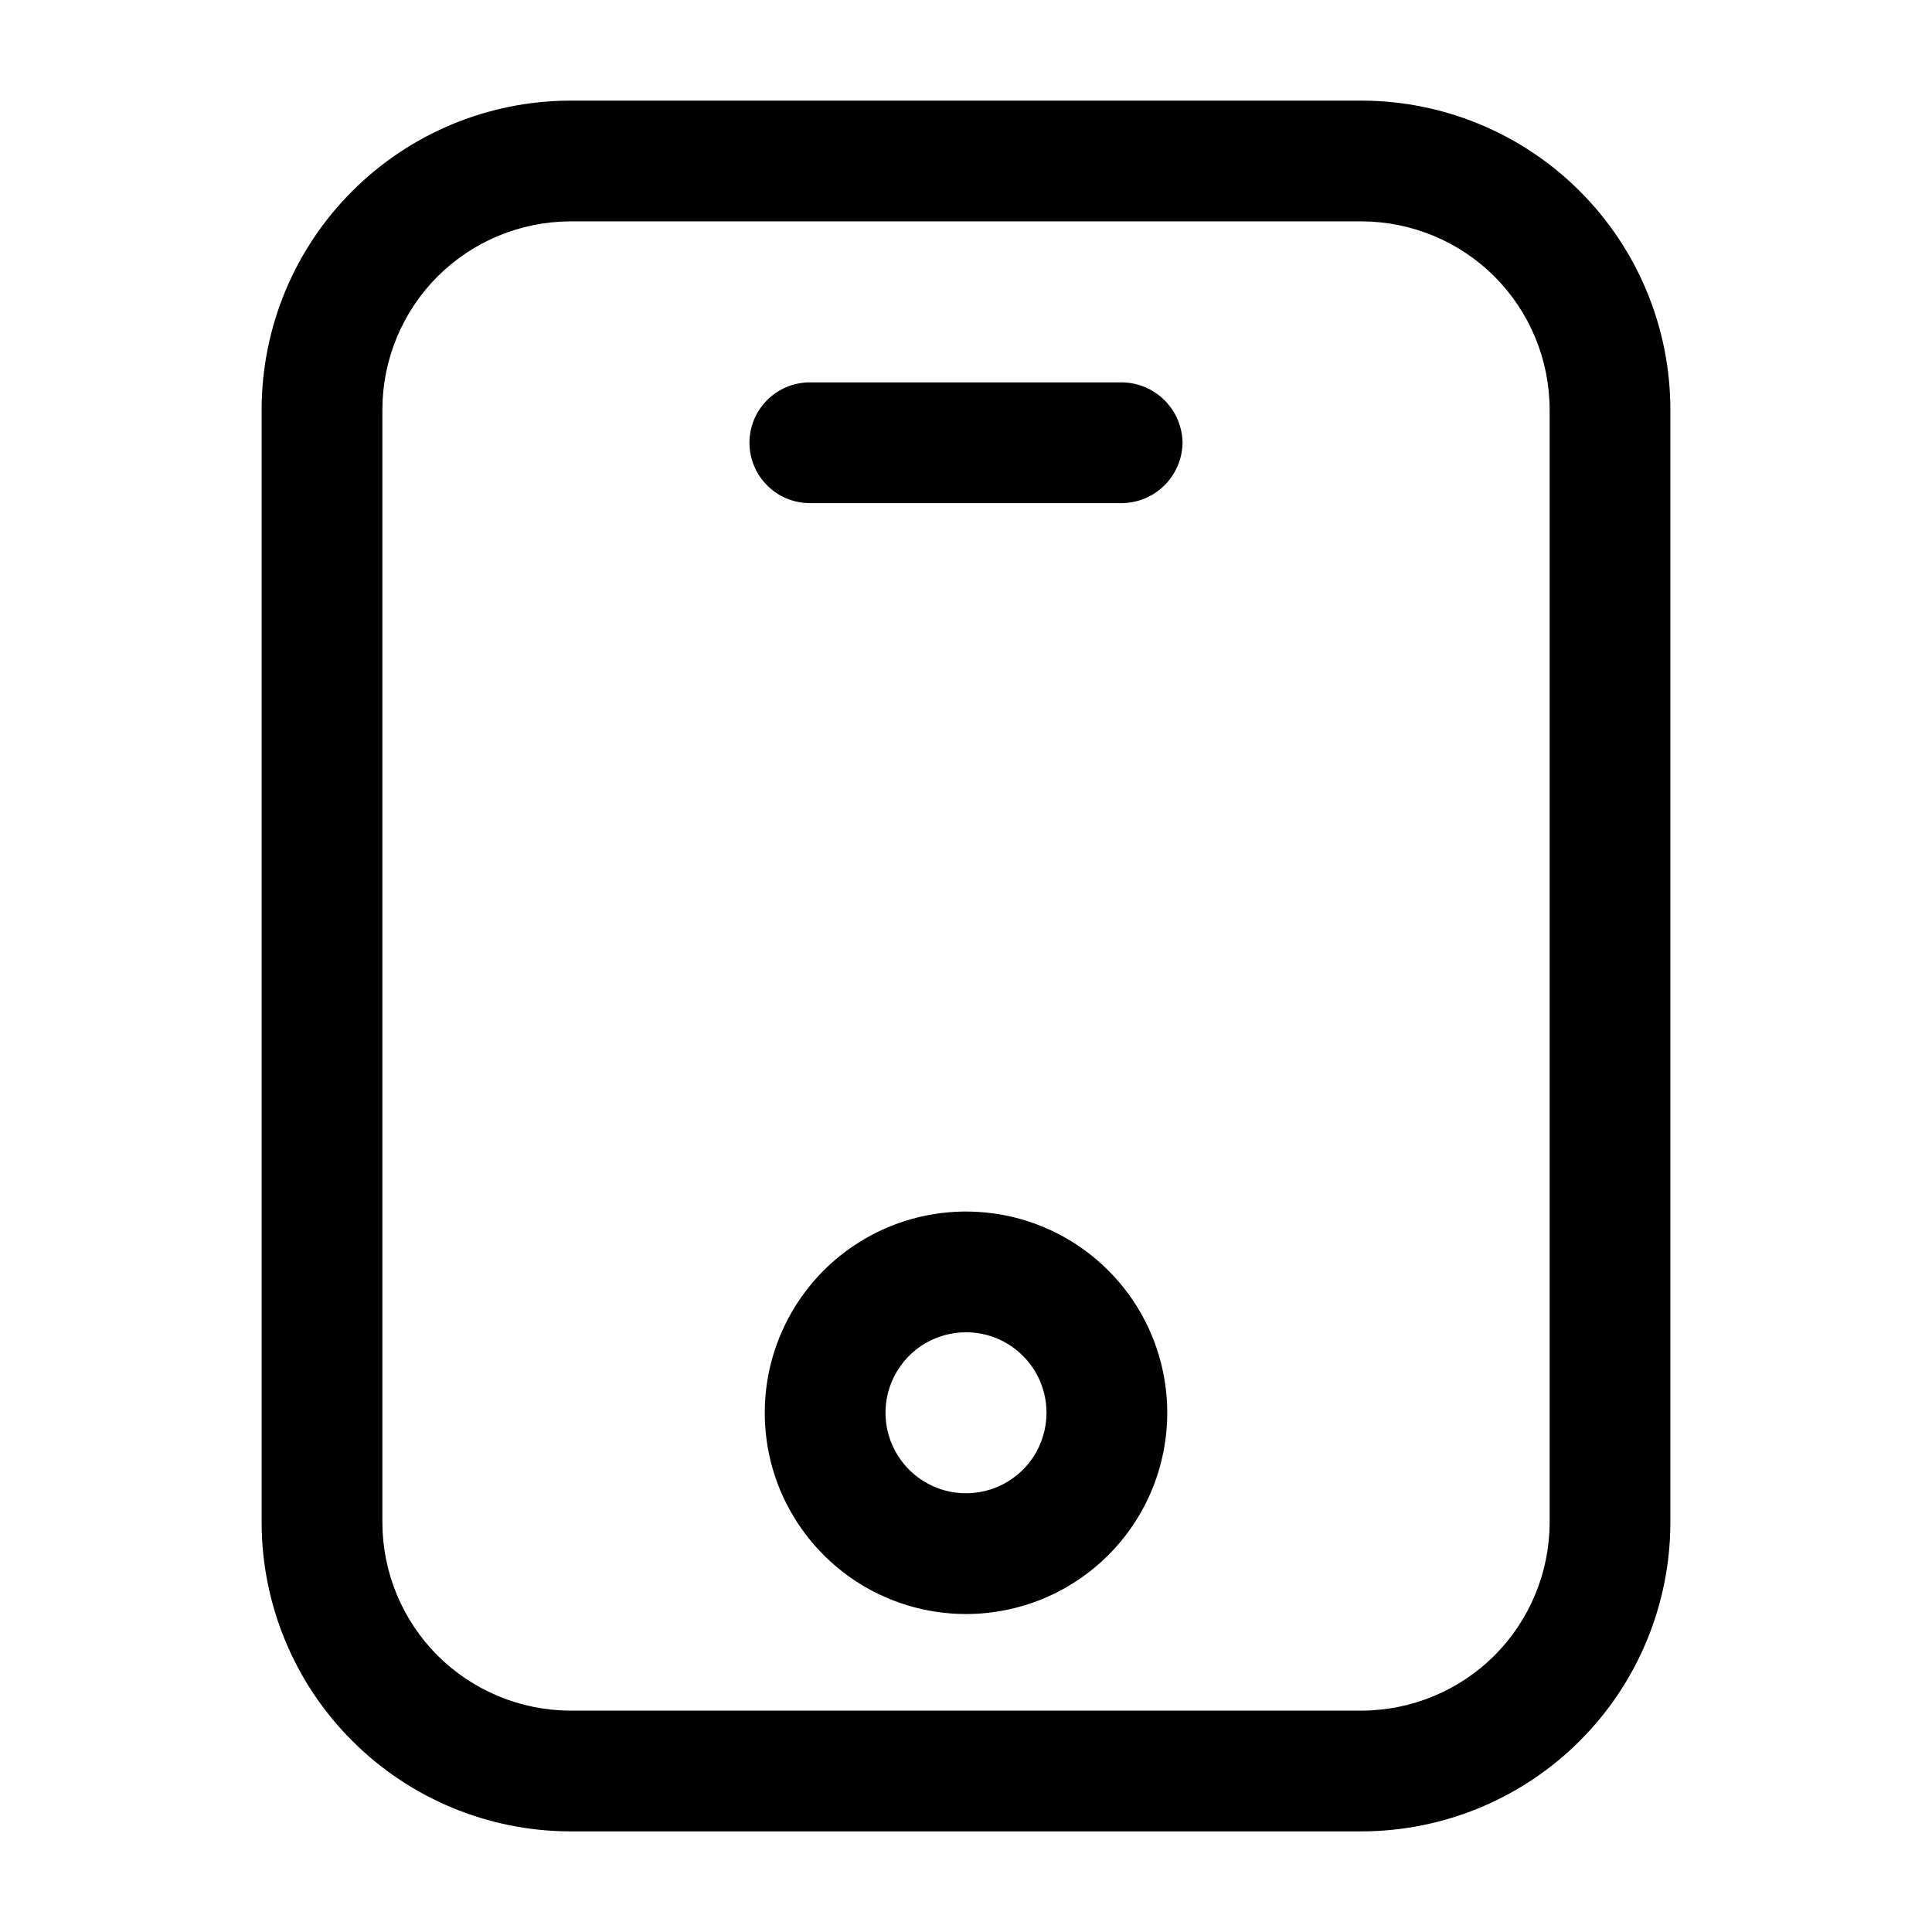 <svg width="24" height="24" viewBox="0 0 24 24" fill="none" xmlns="http://www.w3.org/2000/svg">
<path d="M16.92 22.75H7.08C6.065 22.747 5.092 22.343 4.375 21.625C3.657 20.908 3.253 19.935 3.25 18.92V5.08C3.253 4.065 3.657 3.092 4.375 2.375C5.092 1.657 6.065 1.253 7.08 1.25H16.92C17.935 1.253 18.908 1.657 19.625 2.375C20.343 3.092 20.747 4.065 20.75 5.08V18.92C20.747 19.935 20.343 20.908 19.625 21.625C18.908 22.343 17.935 22.747 16.92 22.75ZM7.08 2.75C6.463 2.753 5.872 2.999 5.435 3.435C4.999 3.872 4.753 4.463 4.75 5.08V18.92C4.753 19.537 4.999 20.128 5.435 20.565C5.872 21.001 6.463 21.247 7.08 21.25H16.92C17.537 21.247 18.128 21.001 18.565 20.565C19.001 20.128 19.247 19.537 19.25 18.92V5.08C19.247 4.463 19.001 3.872 18.565 3.435C18.128 2.999 17.537 2.753 16.92 2.75H7.08ZM14.69 5.5C14.687 5.302 14.608 5.113 14.467 4.973C14.327 4.832 14.138 4.753 13.94 4.75H10.06C9.861 4.75 9.67 4.829 9.53 4.97C9.389 5.11 9.31 5.301 9.31 5.5C9.31 5.699 9.389 5.89 9.53 6.03C9.67 6.171 9.861 6.25 10.06 6.25H13.94C14.138 6.247 14.327 6.168 14.467 6.027C14.608 5.887 14.687 5.698 14.69 5.5ZM12 20.05C11.505 20.05 11.022 19.903 10.611 19.629C10.2 19.354 9.88 18.963 9.69 18.507C9.501 18.05 9.452 17.547 9.548 17.062C9.645 16.577 9.883 16.132 10.232 15.782C10.582 15.433 11.027 15.194 11.512 15.098C11.997 15.002 12.5 15.051 12.957 15.24C13.414 15.43 13.804 15.75 14.079 16.161C14.353 16.572 14.5 17.055 14.5 17.55C14.5 17.878 14.435 18.203 14.31 18.507C14.184 18.81 14 19.086 13.768 19.318C13.536 19.55 13.26 19.734 12.957 19.86C12.653 19.985 12.328 20.05 12 20.05ZM12 16.55C11.802 16.55 11.609 16.609 11.444 16.718C11.28 16.828 11.152 16.985 11.076 17.167C11 17.35 10.981 17.551 11.019 17.745C11.058 17.939 11.153 18.117 11.293 18.257C11.433 18.397 11.611 18.492 11.805 18.531C11.999 18.569 12.2 18.55 12.383 18.474C12.565 18.398 12.722 18.27 12.832 18.106C12.941 17.941 13 17.748 13 17.55C13 17.285 12.895 17.03 12.707 16.843C12.52 16.655 12.265 16.55 12 16.55Z" fill="black"/>
</svg>
